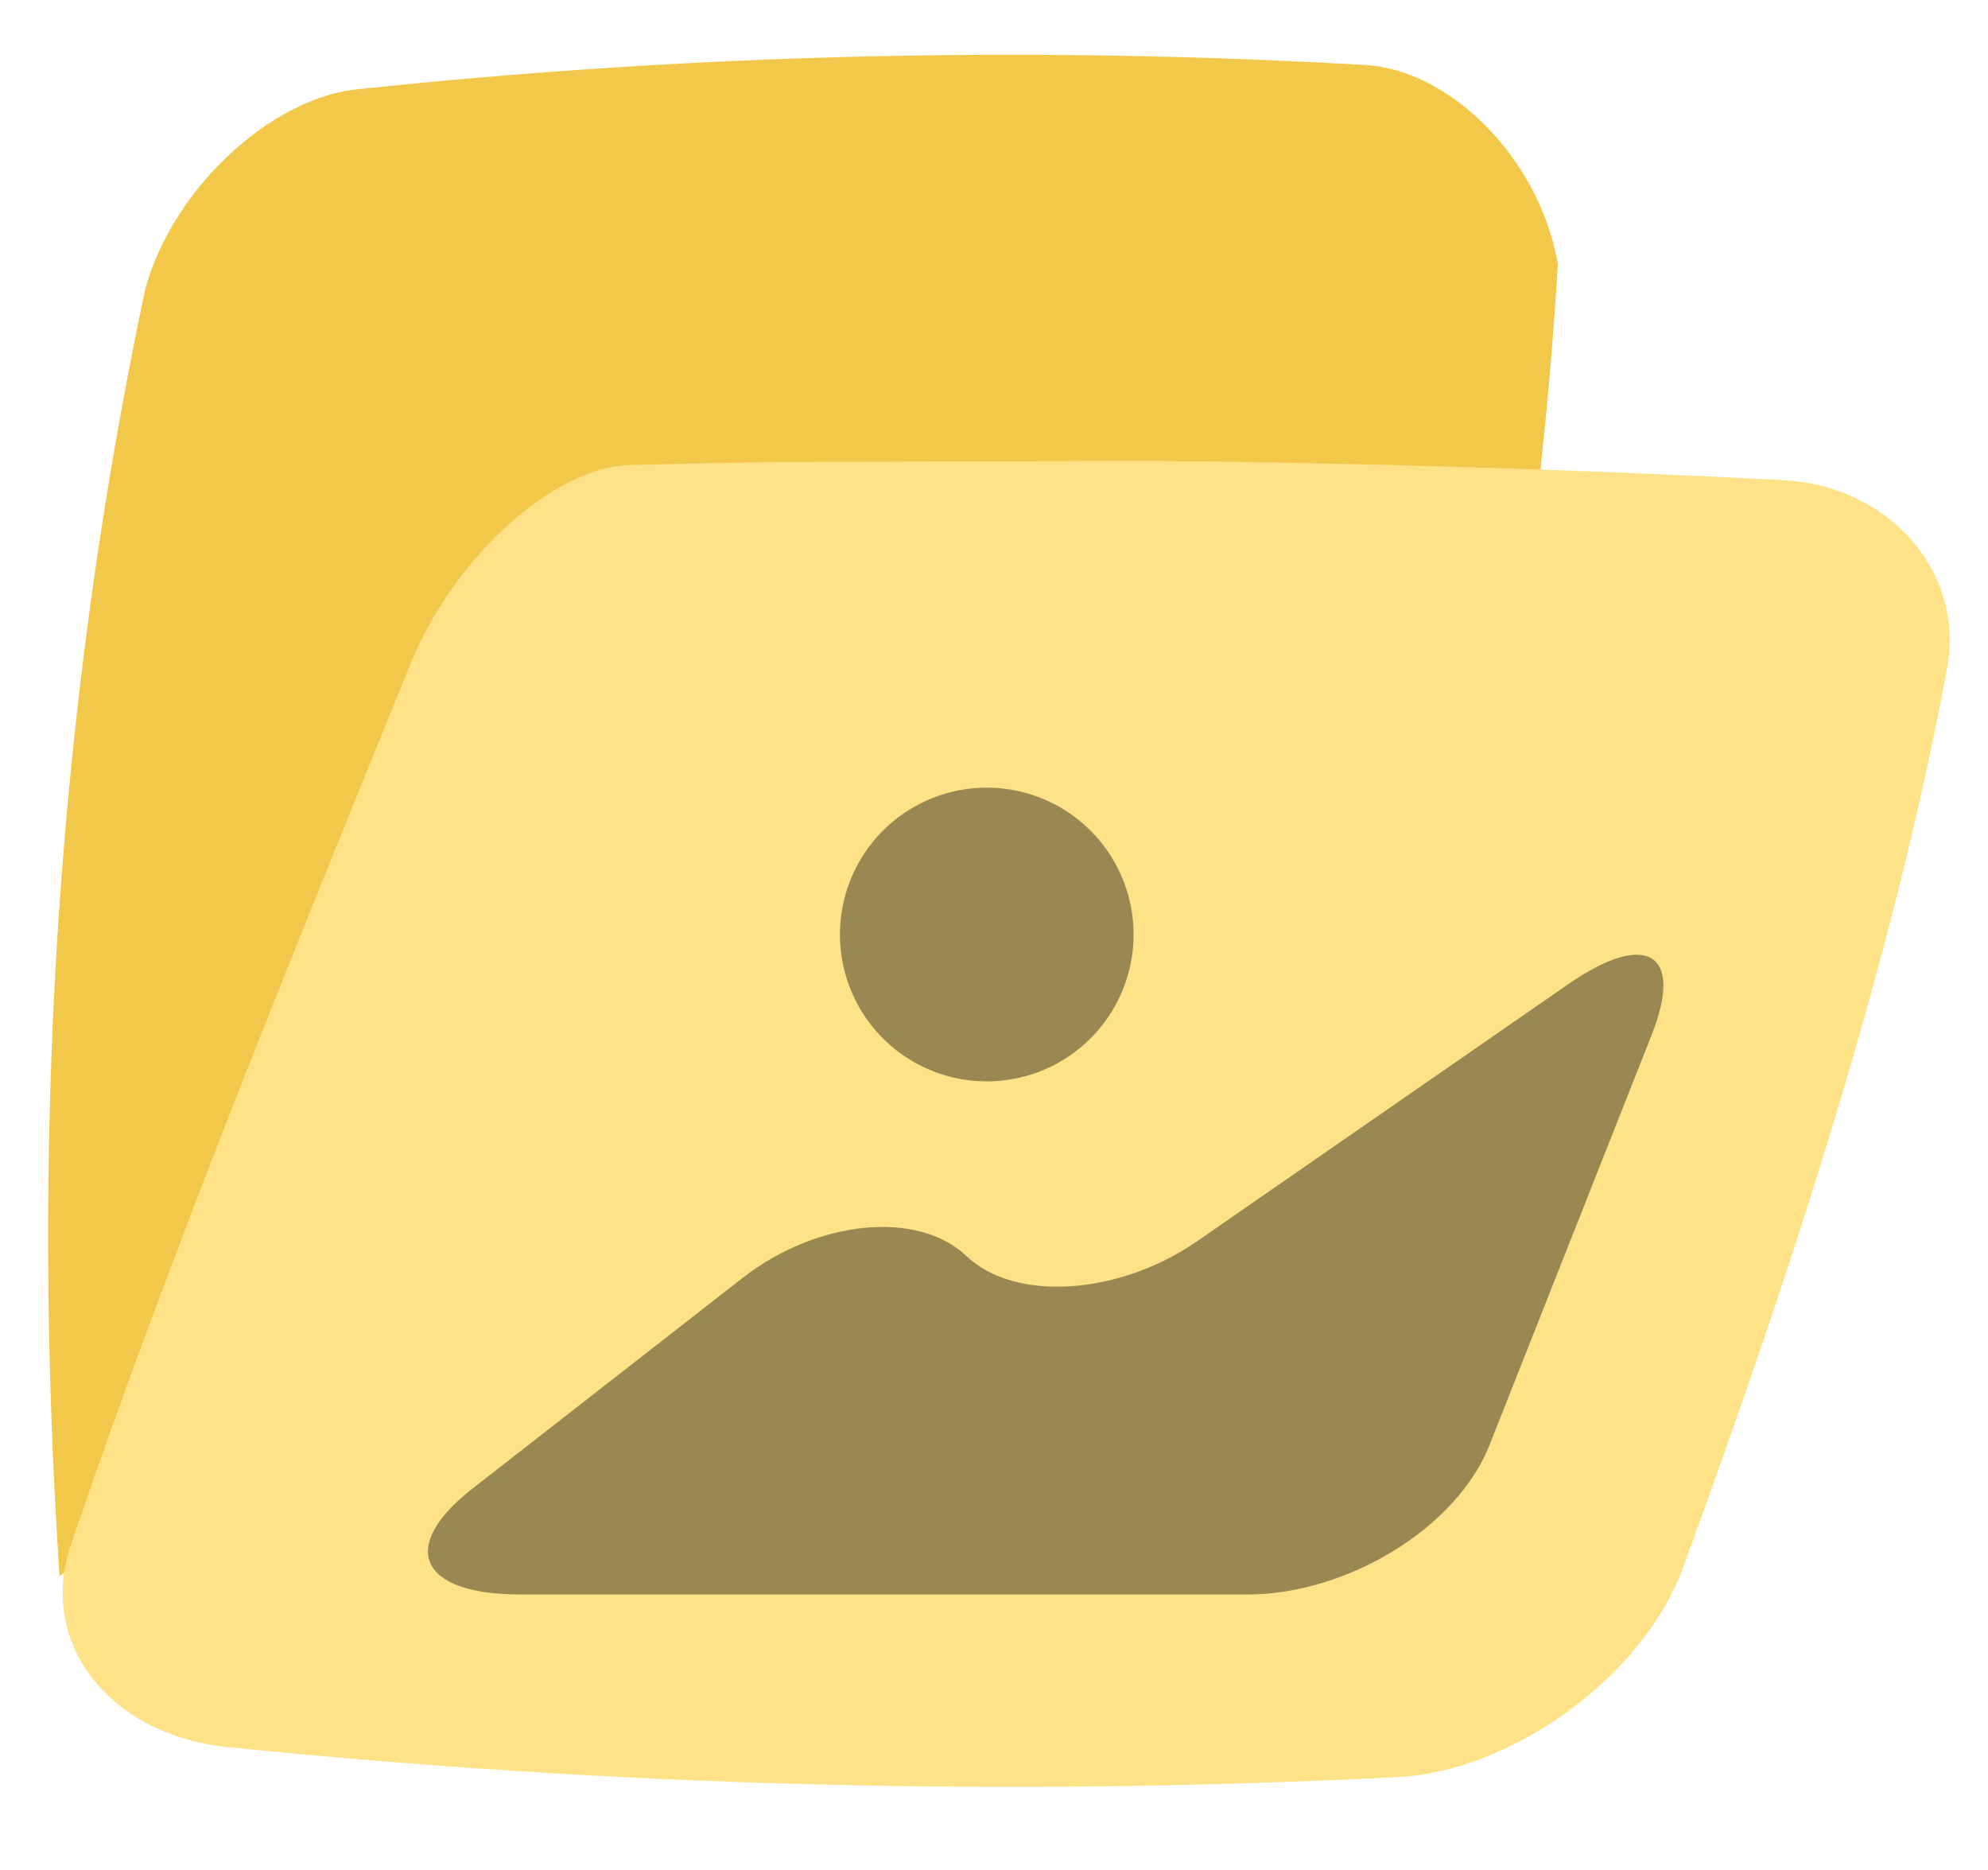 <?xml version="1.0" standalone="no"?><!DOCTYPE svg PUBLIC "-//W3C//DTD SVG 1.1//EN" "http://www.w3.org/Graphics/SVG/1.1/DTD/svg11.dtd"><svg t="1749651130073" class="icon" viewBox="0 0 1089 1024" version="1.1" xmlns="http://www.w3.org/2000/svg" p-id="4969" xmlns:xlink="http://www.w3.org/1999/xlink" width="212.695" height="200"><path d="M32.629 863.171C16.852 625.805 30.306 391.051 79.528 158.55c14.564-54.207 67.726-104.222 115.596-109.588 184.238-19.506 368.476-23.965 552.713-13.377 47.883 2.918 96.116 52.787 105.543 109.338a2391.284 2391.284 0 0 1-9.535 112.225" fill="#F2C84B" p-id="4970"></path><path d="M626.867 252.344c116.835 1.045 233.671 4.584 350.506 10.61 56.87 3.306 98.952 49.454 89.244 103.005-29.352 157.389-82.489 322.712-144.888 493.124-21.44 58.191-92.378 110.904-156.193 114.146-213.957 10.757-427.914 5.245-641.871-16.541-63.828-6.924-103.186-57.064-84.828-110.684 52.67-155.041 118.972-317.493 186.4-483.399 23.862-57.738 77.892-106.812 119.978-107.956 42.457-1.083 77.197-1.588 77.197-1.593" fill="#FFE287" p-id="4971"></path><path d="M540.537 511.784m-80.421 0a80.421 80.421 0 1 0 160.842 0 80.421 80.421 0 1 0-160.842 0Z" opacity=".4" p-id="4972"></path><path d="M683.163 873.207c55.23 0 114.958-36.781 132.737-81.738l88.903-224.813c17.771-44.952-2.875-57.371-45.889-27.578l-203.019 140.581c-43.006 29.784-99.932 33.479-126.496 8.201-26.56-25.278-81.768-19.869-122.684 12.039l-147.871 115.299c-40.916 31.903-29.197 58.001 26.037 58.001l398.281 0.009z" opacity=".4" p-id="4973"></path></svg>